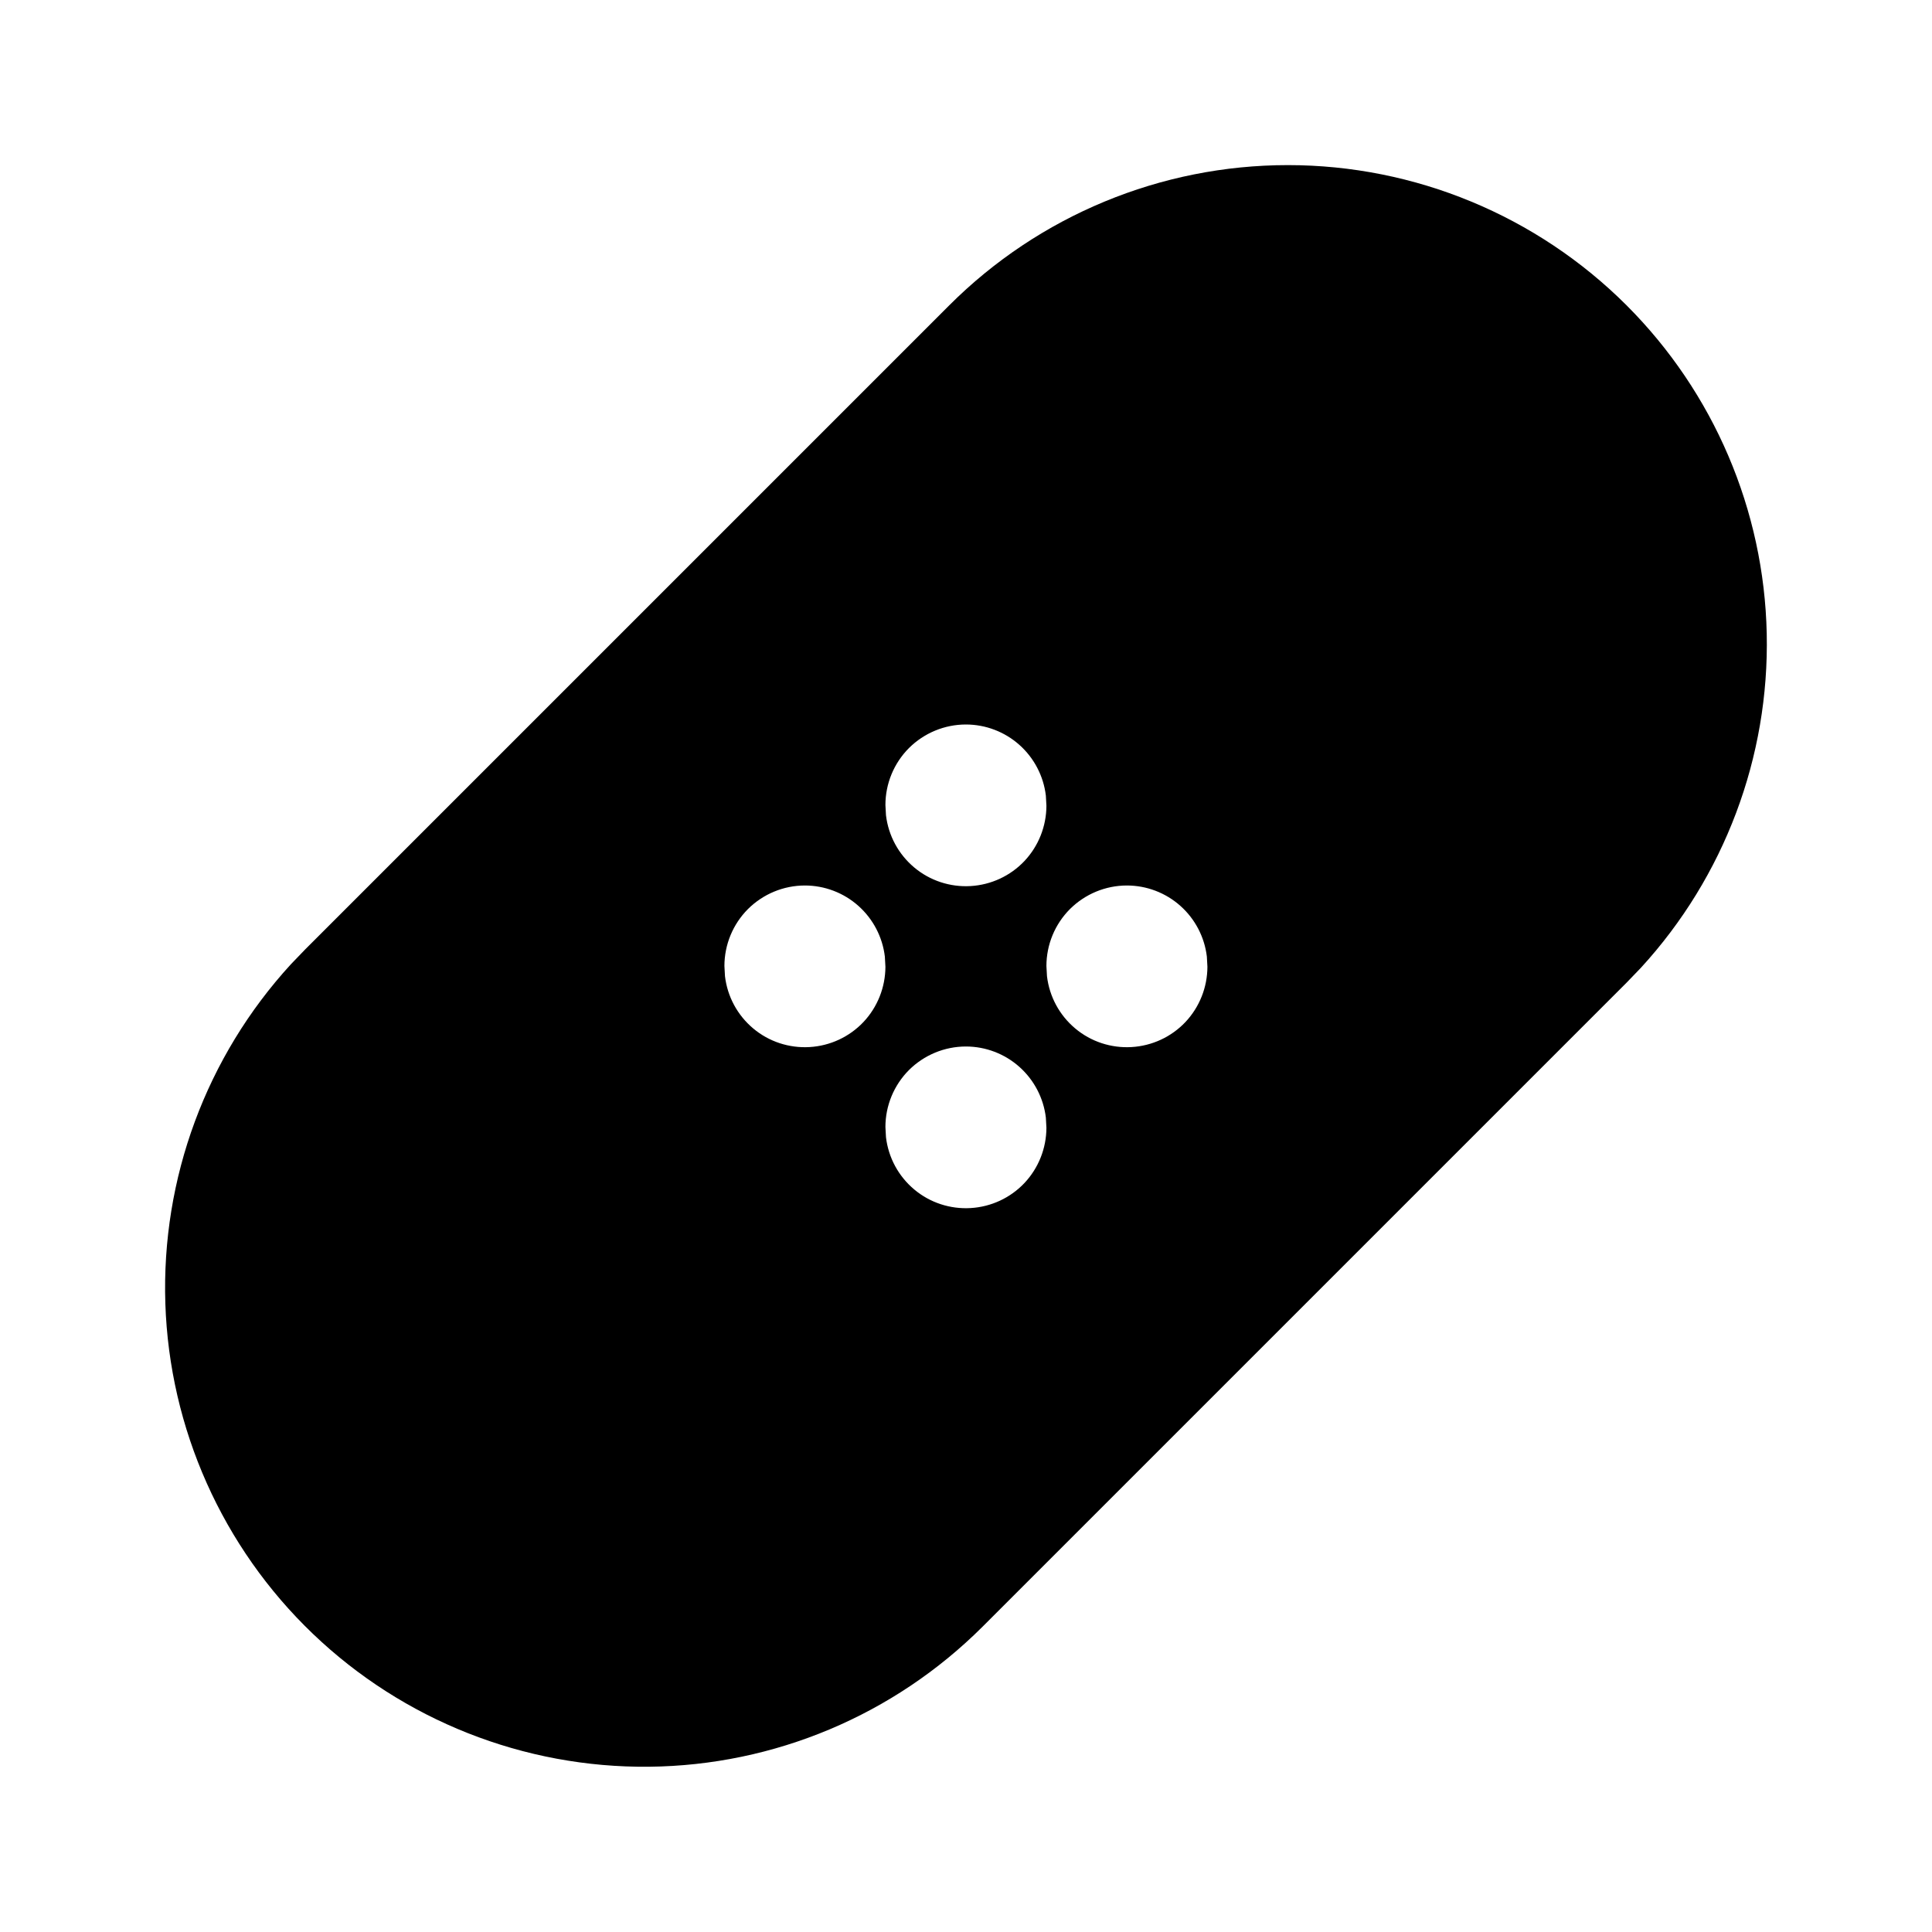 <svg width="24" height="24" viewBox="0 0 24 24" fill="none" xmlns="http://www.w3.org/2000/svg">
<g clip-path="url(#clip0_802_58993)">
<path d="M20.206 3.793C21.29 4.877 21.914 6.338 21.947 7.871C21.98 9.404 21.421 10.891 20.385 12.021L20.206 12.207L12.206 20.207C11.105 21.306 9.619 21.931 8.064 21.947C6.509 21.963 5.009 21.37 3.886 20.295C2.763 19.22 2.105 17.747 2.054 16.193C2.003 14.639 2.562 13.126 3.613 11.979L3.792 11.793L11.792 3.793C12.907 2.678 14.421 2.051 15.999 2.051C17.576 2.051 19.09 2.678 20.206 3.793ZM11.999 13C11.733 13 11.479 13.106 11.291 13.293C11.104 13.481 10.999 13.735 10.999 14L11.006 14.127C11.036 14.38 11.161 14.612 11.357 14.776C11.552 14.94 11.803 15.022 12.057 15.007C12.312 14.992 12.551 14.881 12.726 14.696C12.901 14.51 12.998 14.265 12.999 14.01L12.992 13.883C12.963 13.64 12.846 13.416 12.663 13.253C12.48 13.09 12.243 13 11.999 13ZM13.999 11C13.733 11 13.479 11.106 13.291 11.293C13.104 11.481 12.999 11.735 12.999 12L13.006 12.127C13.036 12.38 13.161 12.612 13.357 12.776C13.552 12.94 13.803 13.022 14.057 13.007C14.312 12.992 14.551 12.881 14.726 12.696C14.901 12.51 14.998 12.265 14.999 12.01L14.992 11.883C14.963 11.64 14.846 11.416 14.663 11.253C14.48 11.09 14.243 11 13.999 11ZM9.999 11C9.733 11 9.479 11.106 9.291 11.293C9.104 11.481 8.999 11.735 8.999 12L9.006 12.127C9.036 12.38 9.161 12.612 9.357 12.776C9.552 12.94 9.803 13.022 10.057 13.007C10.312 12.992 10.551 12.881 10.726 12.696C10.901 12.51 10.998 12.265 10.999 12.01L10.992 11.883C10.963 11.64 10.846 11.416 10.663 11.253C10.48 11.09 10.243 11 9.999 11ZM11.999 9C11.733 9 11.479 9.106 11.291 9.293C11.104 9.481 10.999 9.735 10.999 10L11.006 10.127C11.036 10.38 11.161 10.612 11.357 10.776C11.552 10.94 11.803 11.022 12.057 11.007C12.312 10.992 12.551 10.881 12.726 10.696C12.901 10.51 12.998 10.265 12.999 10.01L12.992 9.883C12.963 9.64 12.846 9.416 12.663 9.253C12.48 9.09 12.243 9 11.999 9Z" fill="black"/>
</g>
<defs>
<clipPath id="clip0_802_58993">
<rect width="24" height="24" fill="white"/>
</clipPath>
</defs>
</svg>
